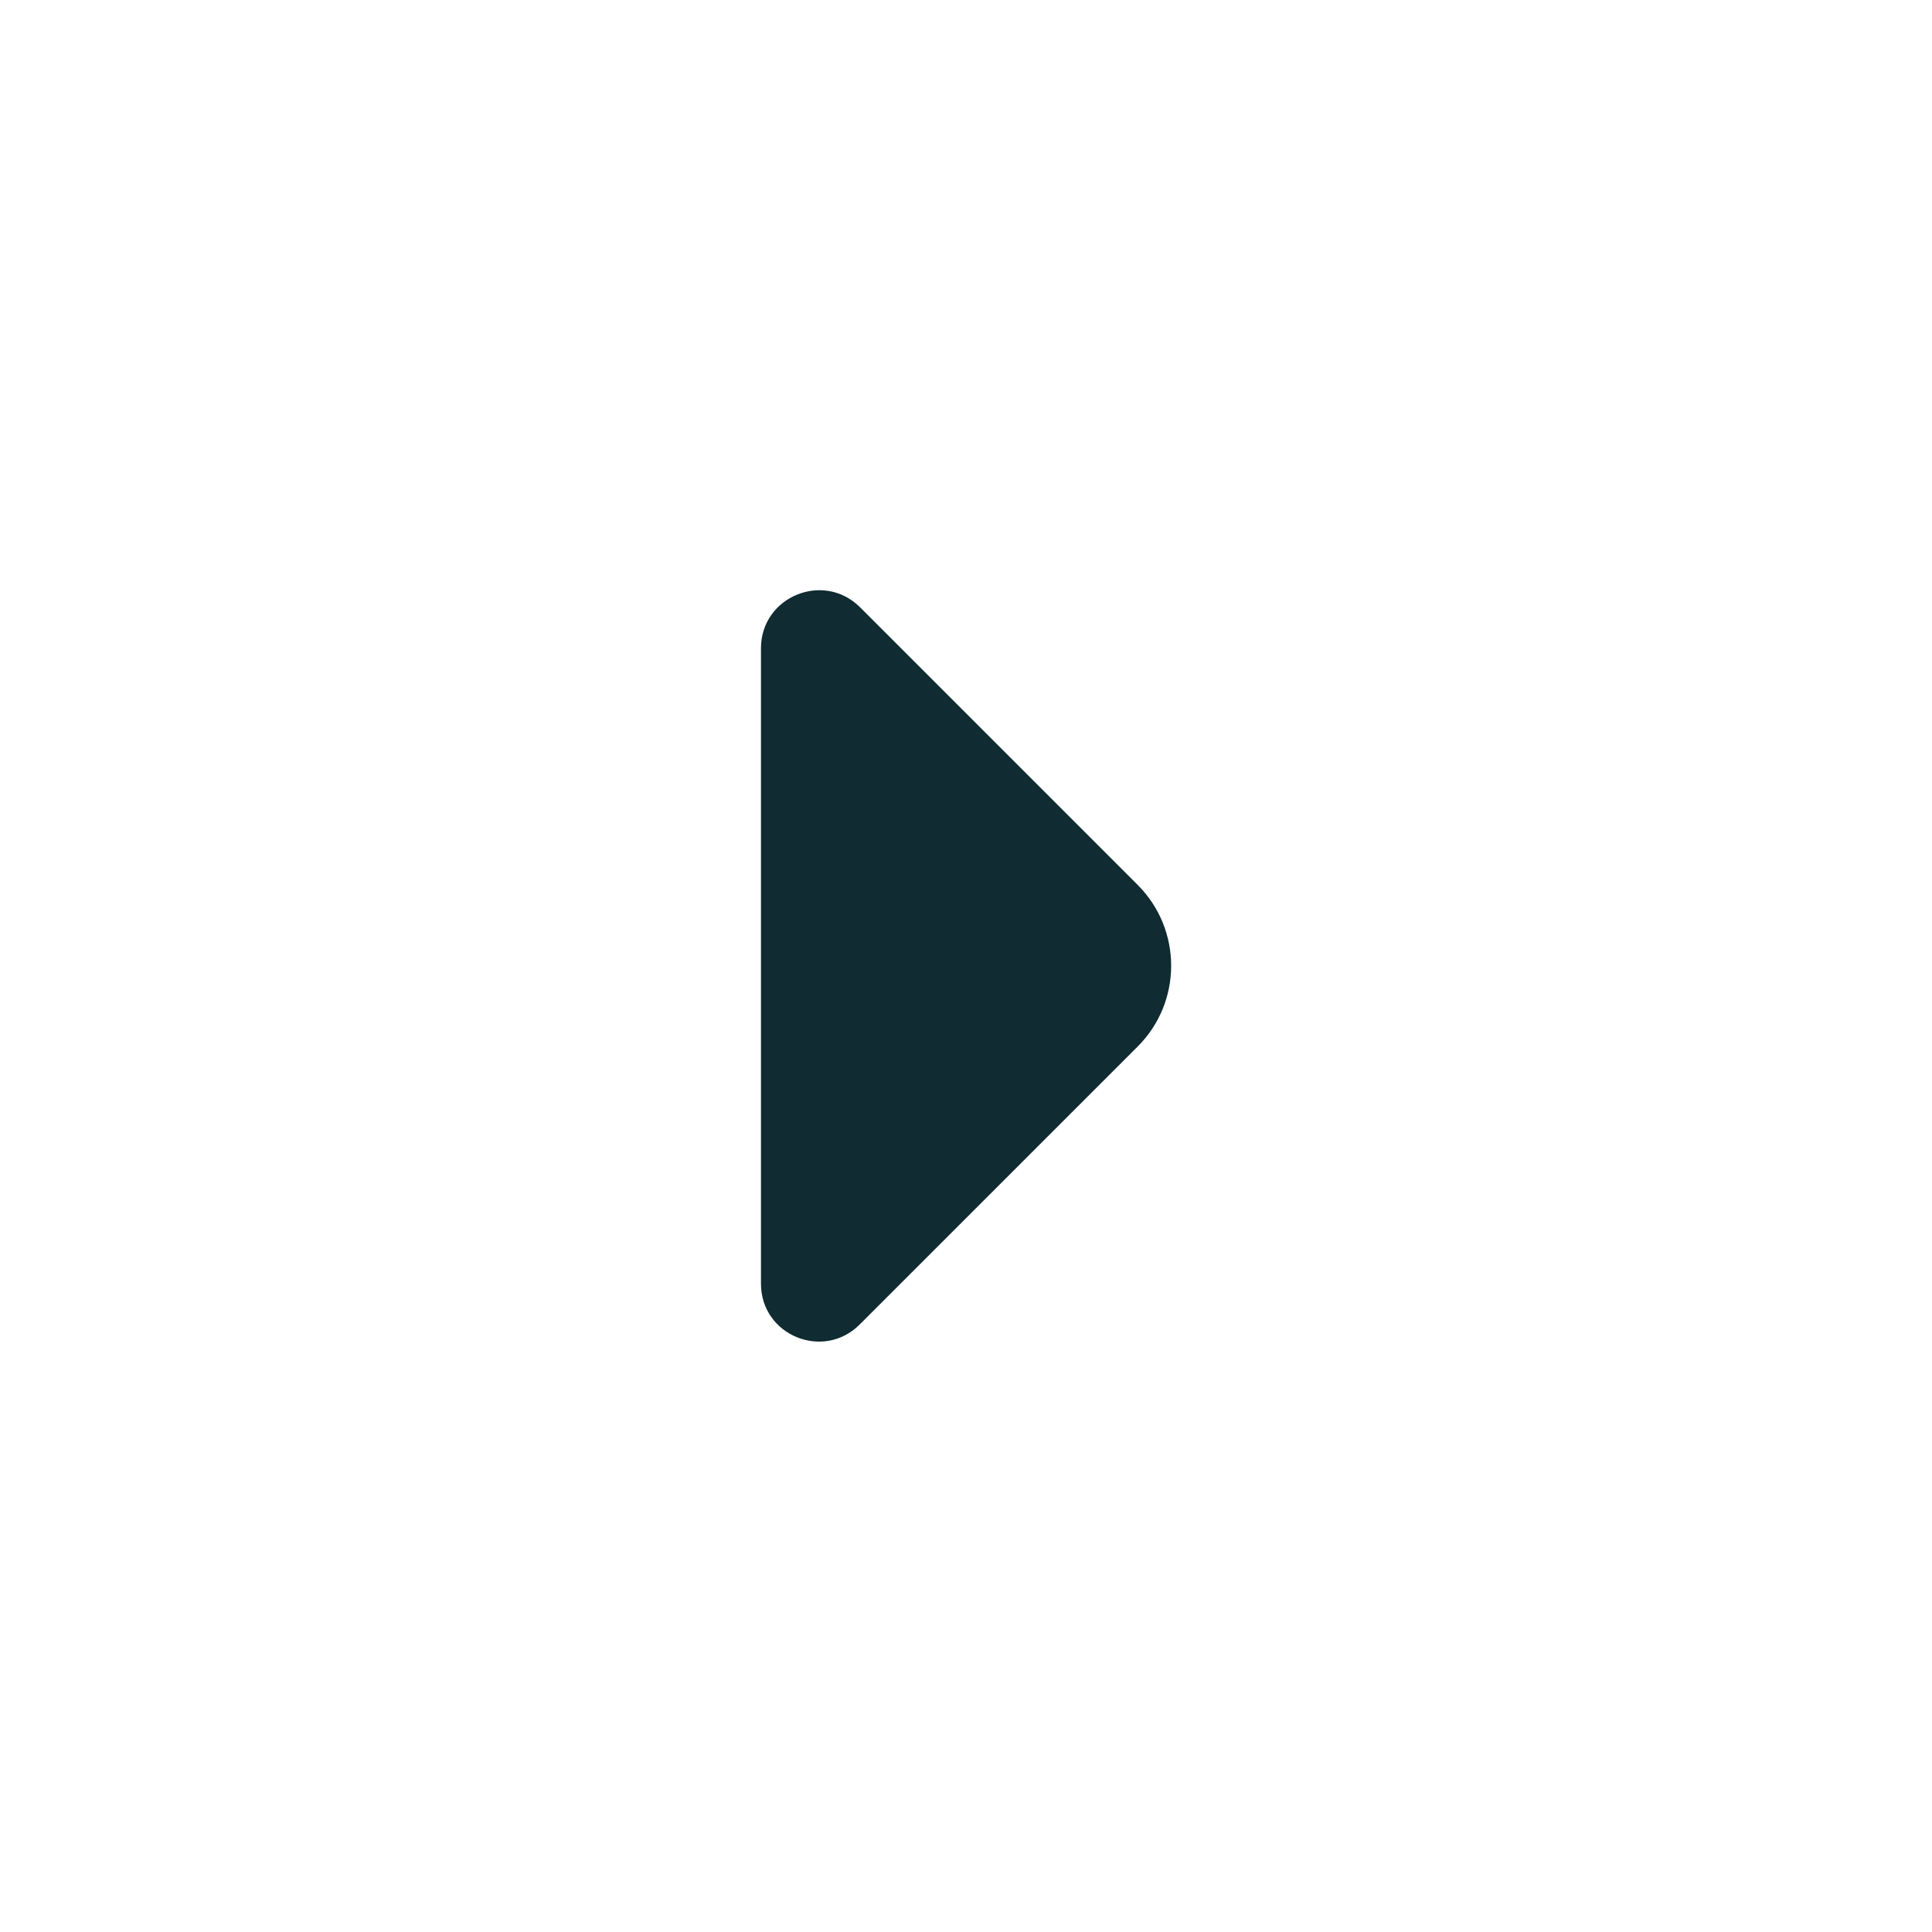 <svg width="24" height="24" viewBox="0 0 24 24" fill="none" xmlns="http://www.w3.org/2000/svg">
<path d="M9.453 8.053L9.453 12.207V15.947C9.453 16.587 10.226 16.907 10.68 16.453L14.133 13C14.687 12.447 14.687 11.547 14.133 10.993L12.82 9.68L10.68 7.54C10.226 7.093 9.453 7.413 9.453 8.053Z" fill="#102B32"/>
</svg>

